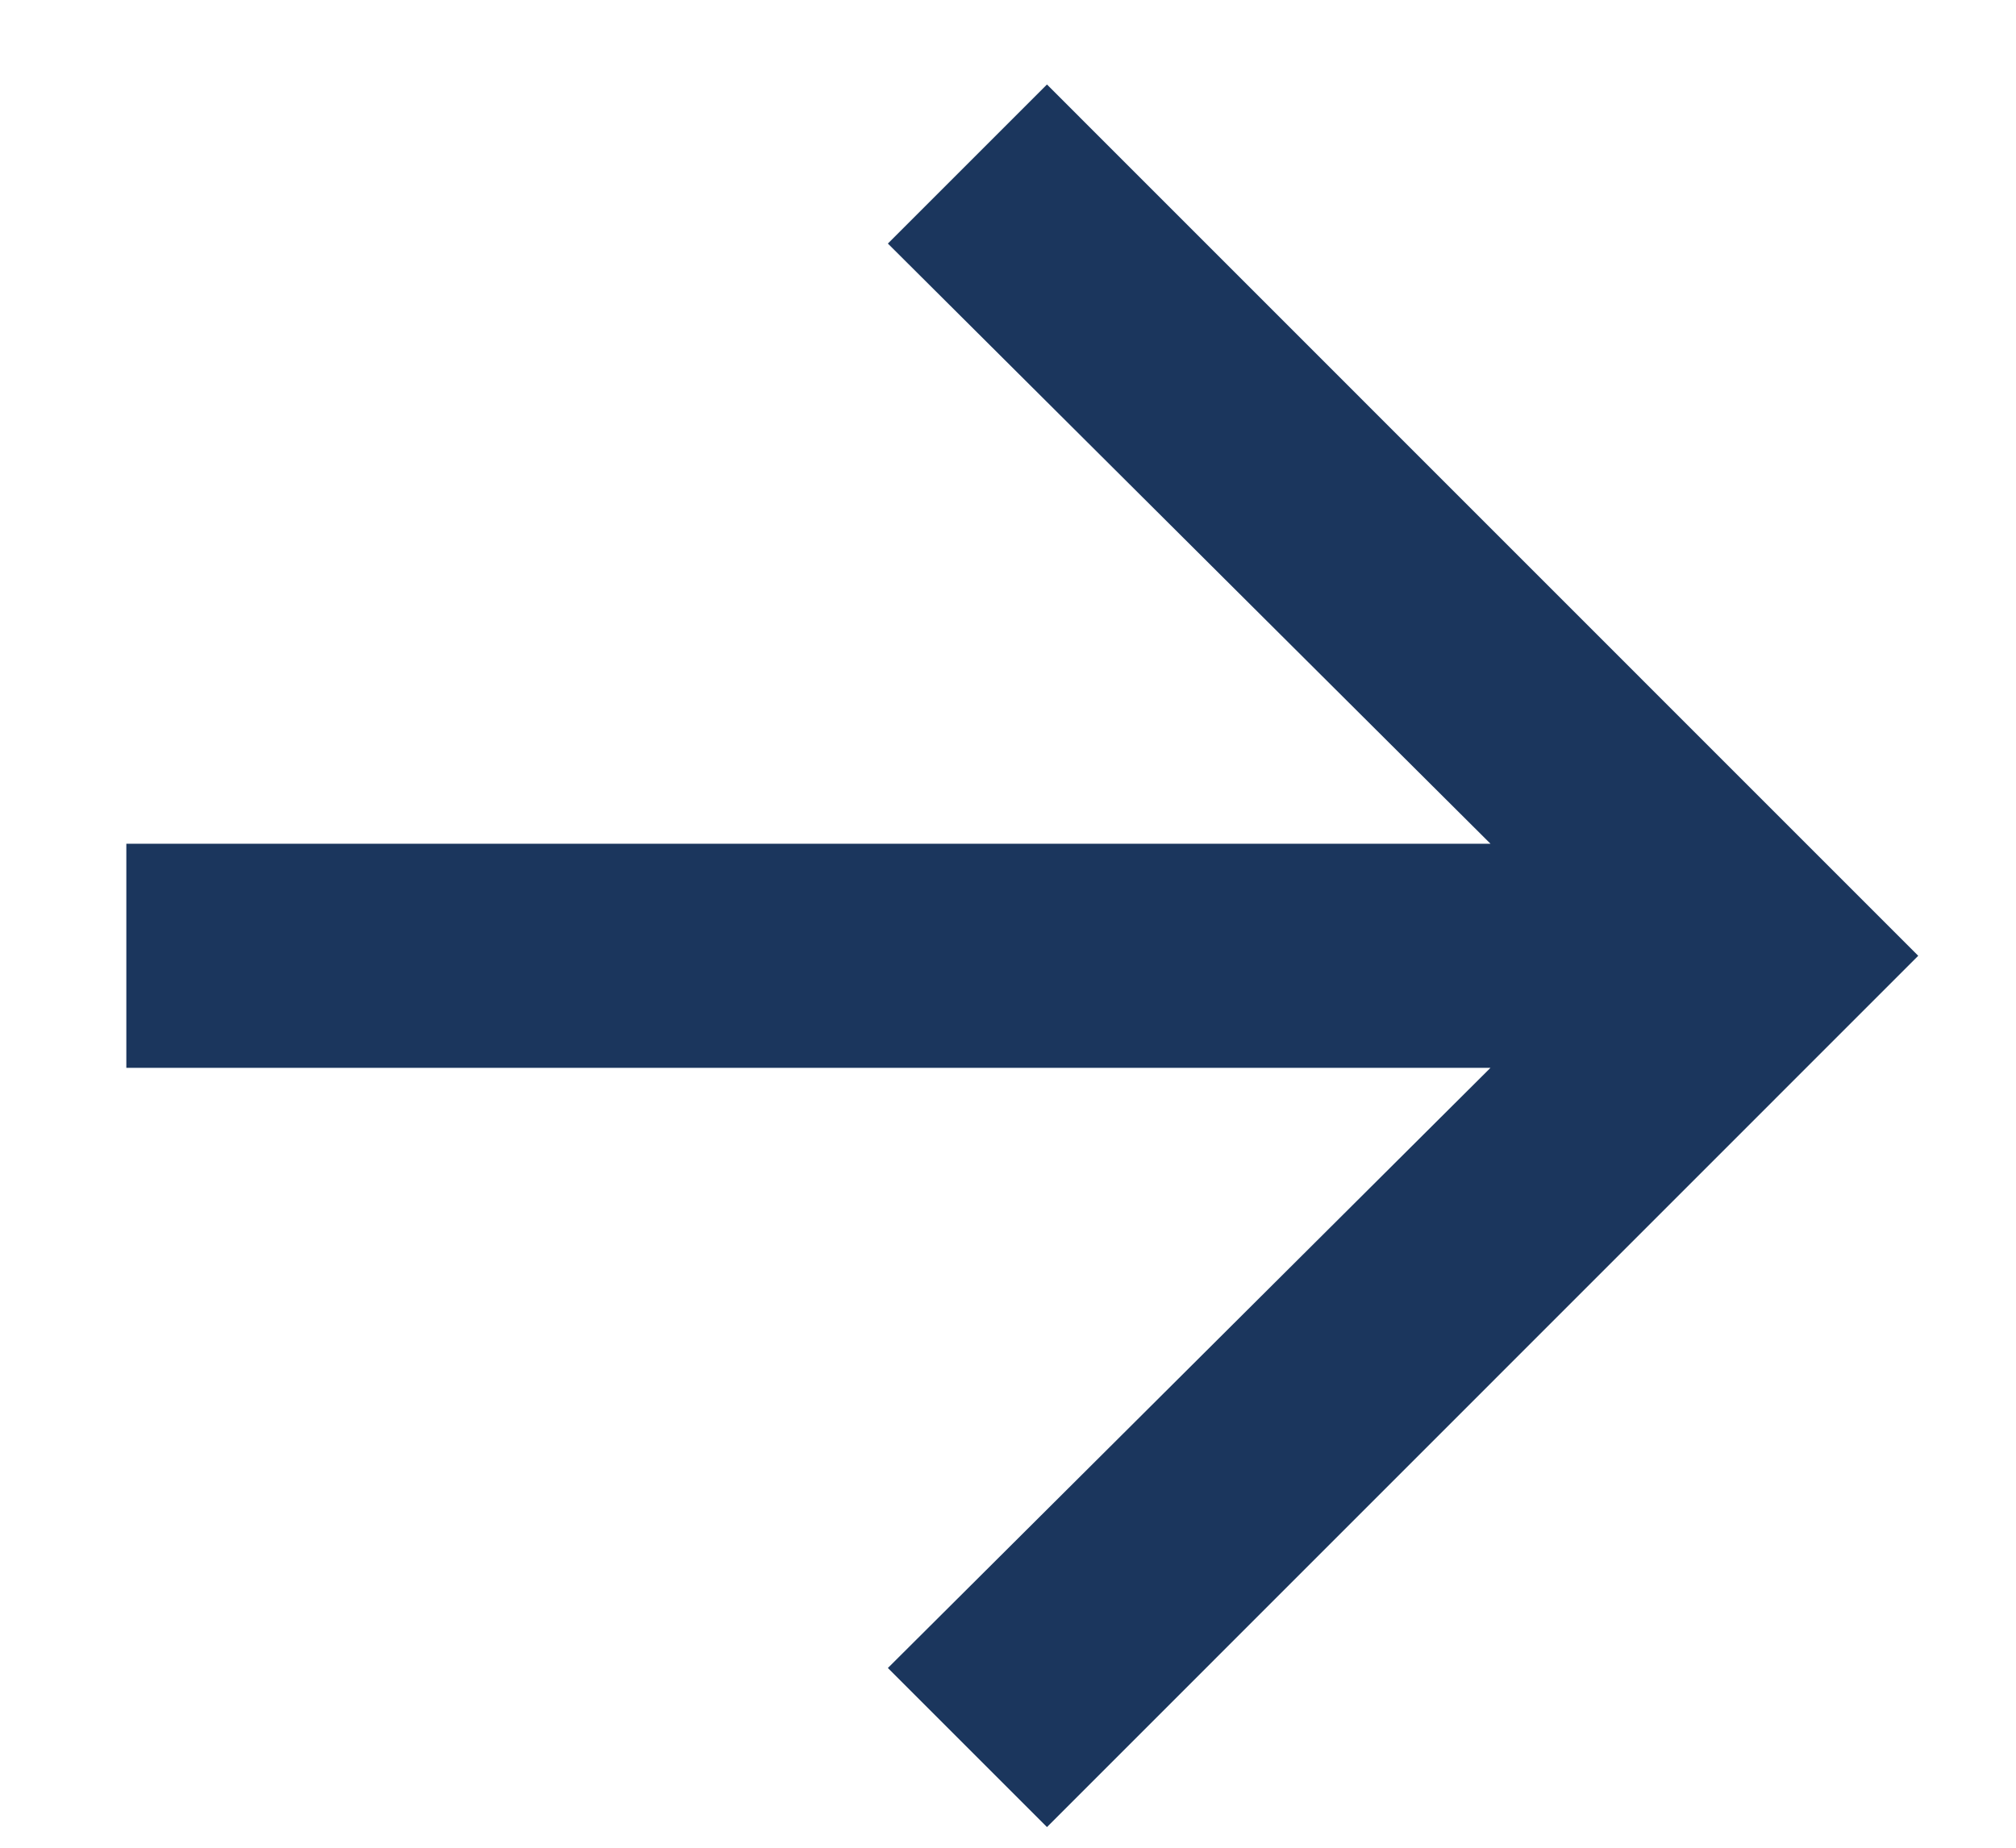 <svg width="12" height="11" viewBox="0 0 12 11" fill="none" xmlns="http://www.w3.org/2000/svg">
<path d="M8.872 5.023L5.285 1.45L6.232 0.503L11.418 5.69L6.232 10.877L5.285 9.93L8.872 6.357H0.752V5.023H8.872Z" fill="#1B365D"/>
</svg>
